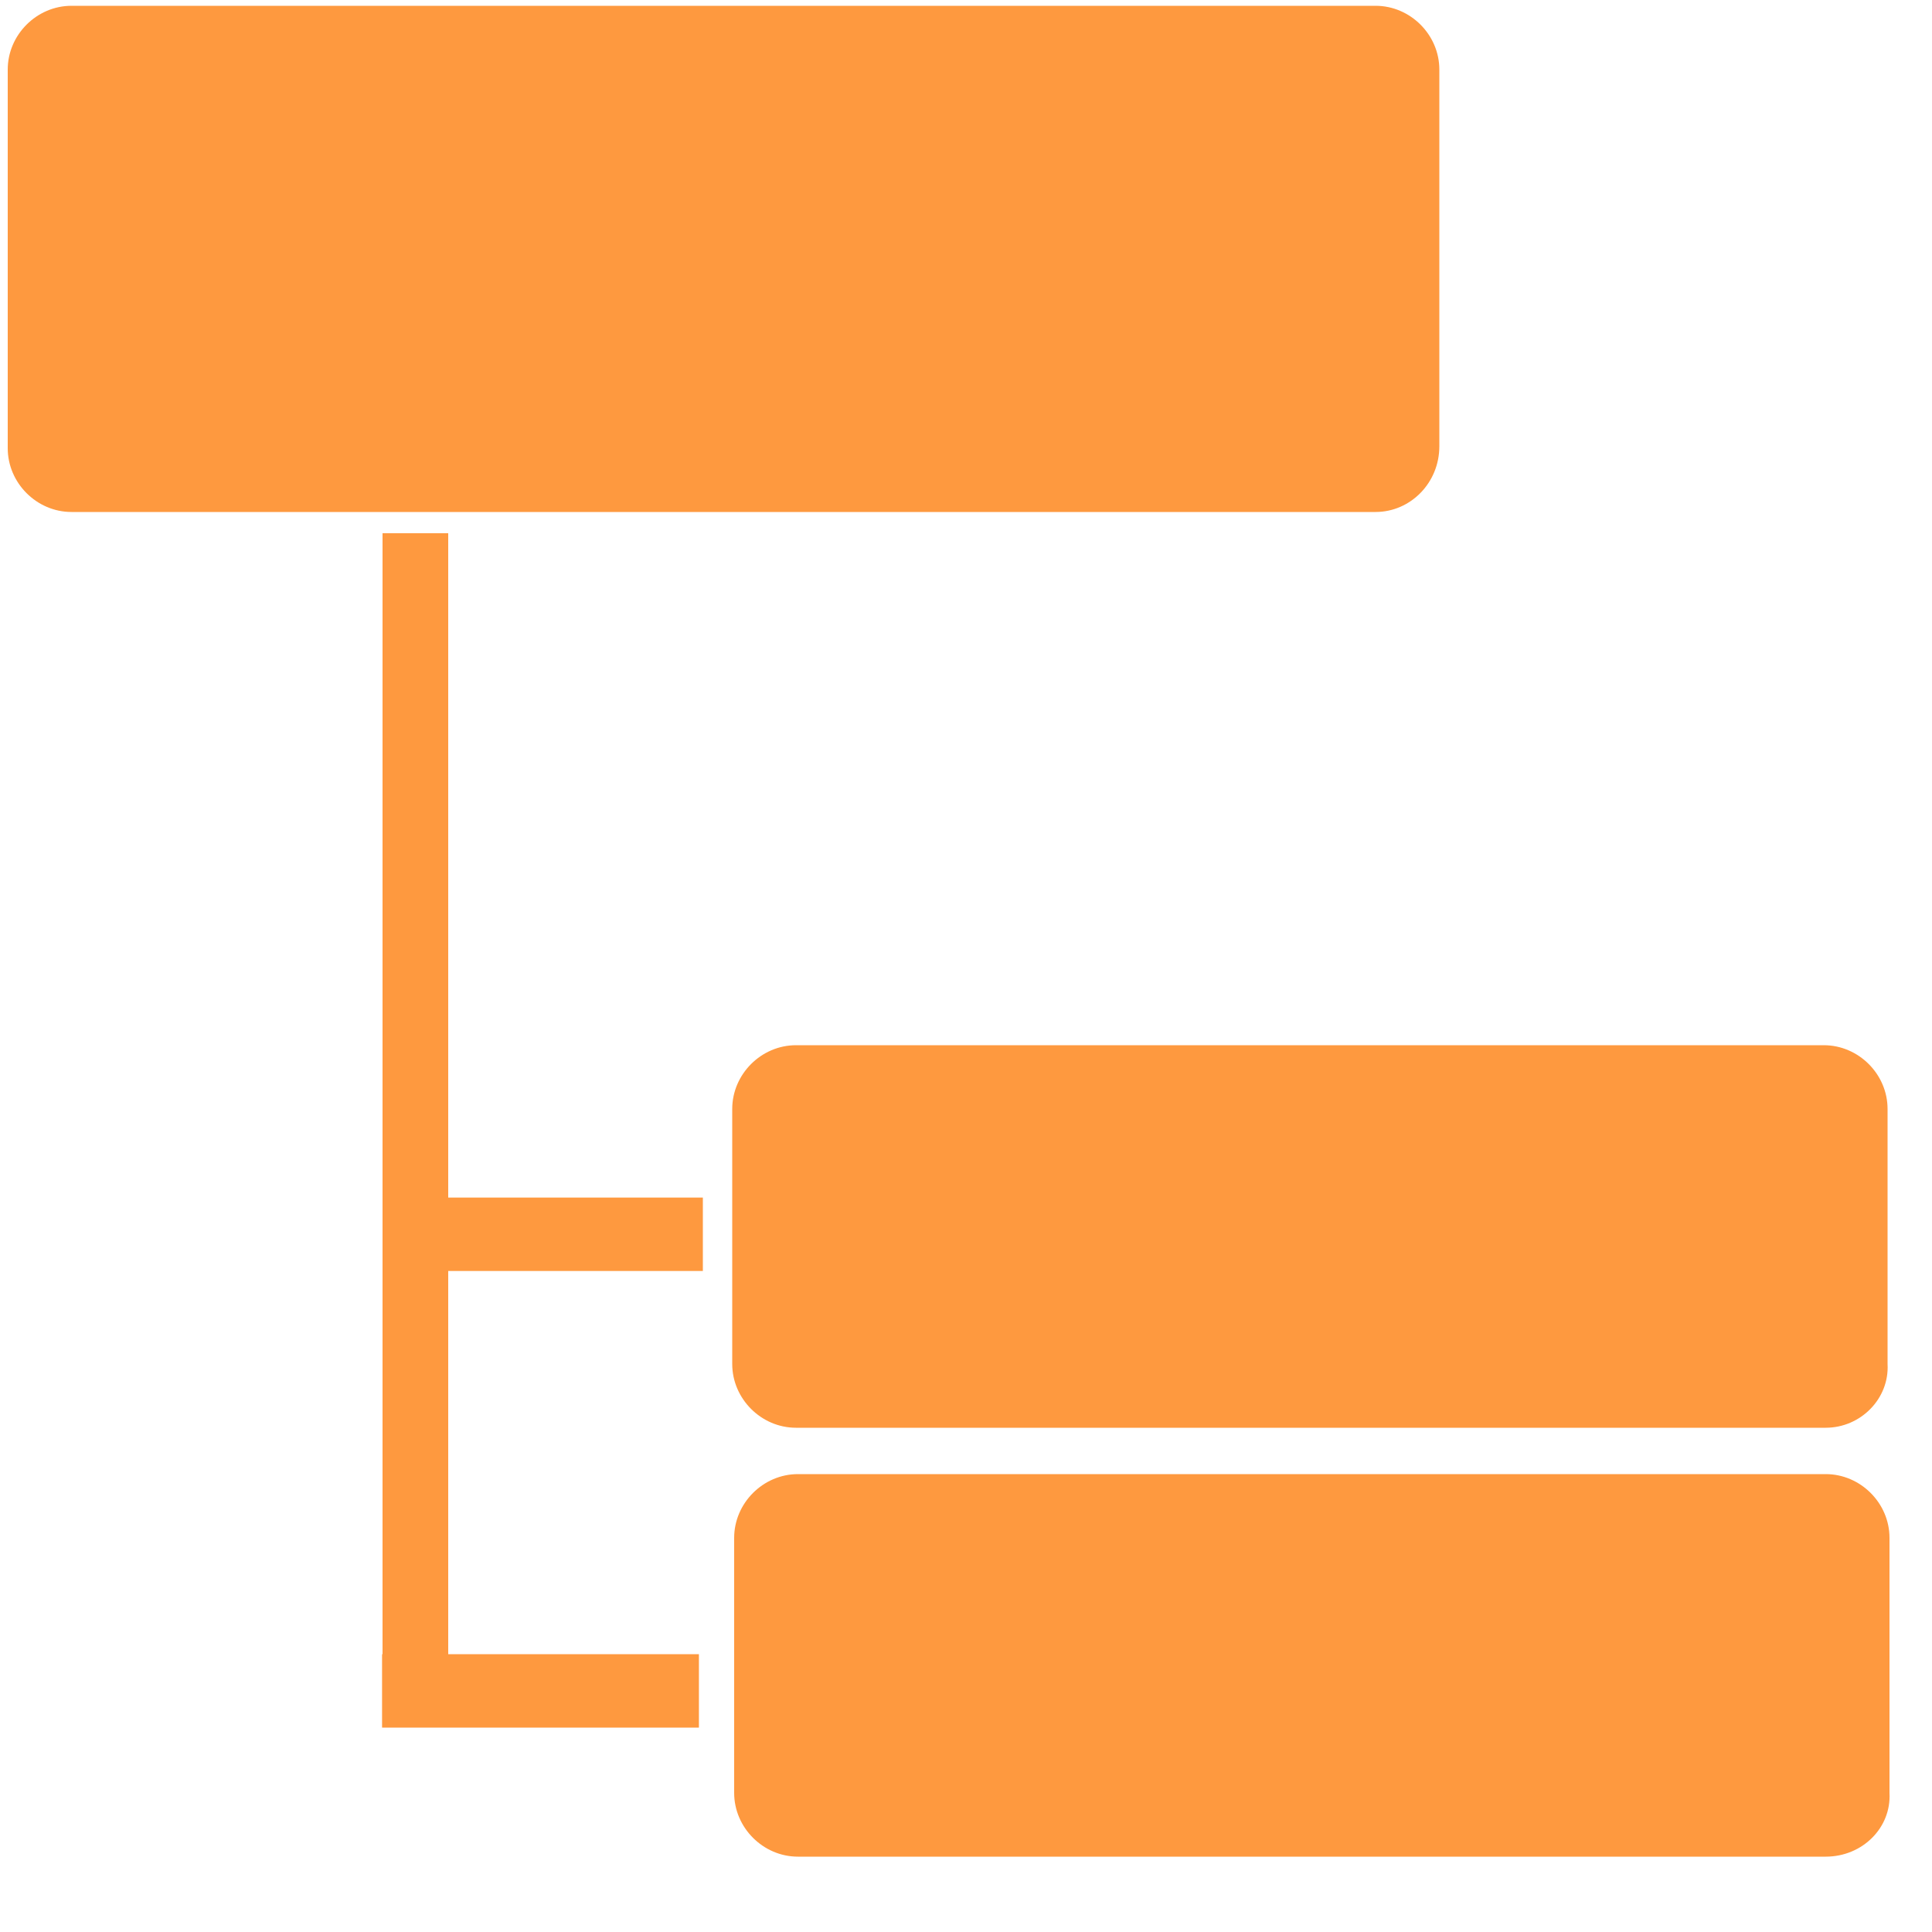 <?xml version="1.0" encoding="utf-8"?>
<!-- Generator: Adobe Illustrator 21.0.0, SVG Export Plug-In . SVG Version: 6.00 Build 0)  -->
<svg version="1.1" id="Layer_1" xmlns="http://www.w3.org/2000/svg" xmlns:xlink="http://www.w3.org/1999/xlink" x="0px" y="0px"
	 viewBox="0 0 100 100" style="enable-background:new 0 0 100 100;" xml:space="preserve">
<style type="text/css">
	.st0{fill:#fe993f;}
</style>
<path class="st0" d="M71.2,26.5H3.7c-1.8,0-3.3-1.5-3.3-3.3V3.6c0-1.8,1.5-3.3,3.3-3.3h67.5c1.8,0,3.3,1.5,3.3,3.3v19.5
	C74.5,25,73,26.5,71.2,26.5z"/>
<path class="st0" d="M94.5,73.9H41.2c-1.8,0-3.3-1.5-3.3-3.3V57.4c0-1.8,1.5-3.3,3.3-3.3h53.2c1.8,0,3.3,1.5,3.3,3.3v13.2
	C97.8,72.4,96.3,73.9,94.5,73.9z"/>
<path class="st0" d="M94.5,96.1H41.3c-1.8,0-3.3-1.5-3.3-3.3V79.6c0-1.8,1.5-3.3,3.3-3.3h53.2c1.8,0,3.3,1.5,3.3,3.3v13.2
	C97.9,94.6,96.4,96.1,94.5,96.1z"/>
<rect x="19.8" y="27.6" class="st0" width="3.4" height="61.5"/>
<rect x="26.2" y="55.7" transform="matrix(-1.836970e-16 1 -1 -1.836970e-16 92.08 35.786)" class="st0" width="3.8" height="16.4"/>
<rect x="26.1" y="79.3" transform="matrix(-1.836970e-16 1 -1 -1.836970e-16 115.476 59.521)" class="st0" width="3.8" height="16.4"/>
</svg>
